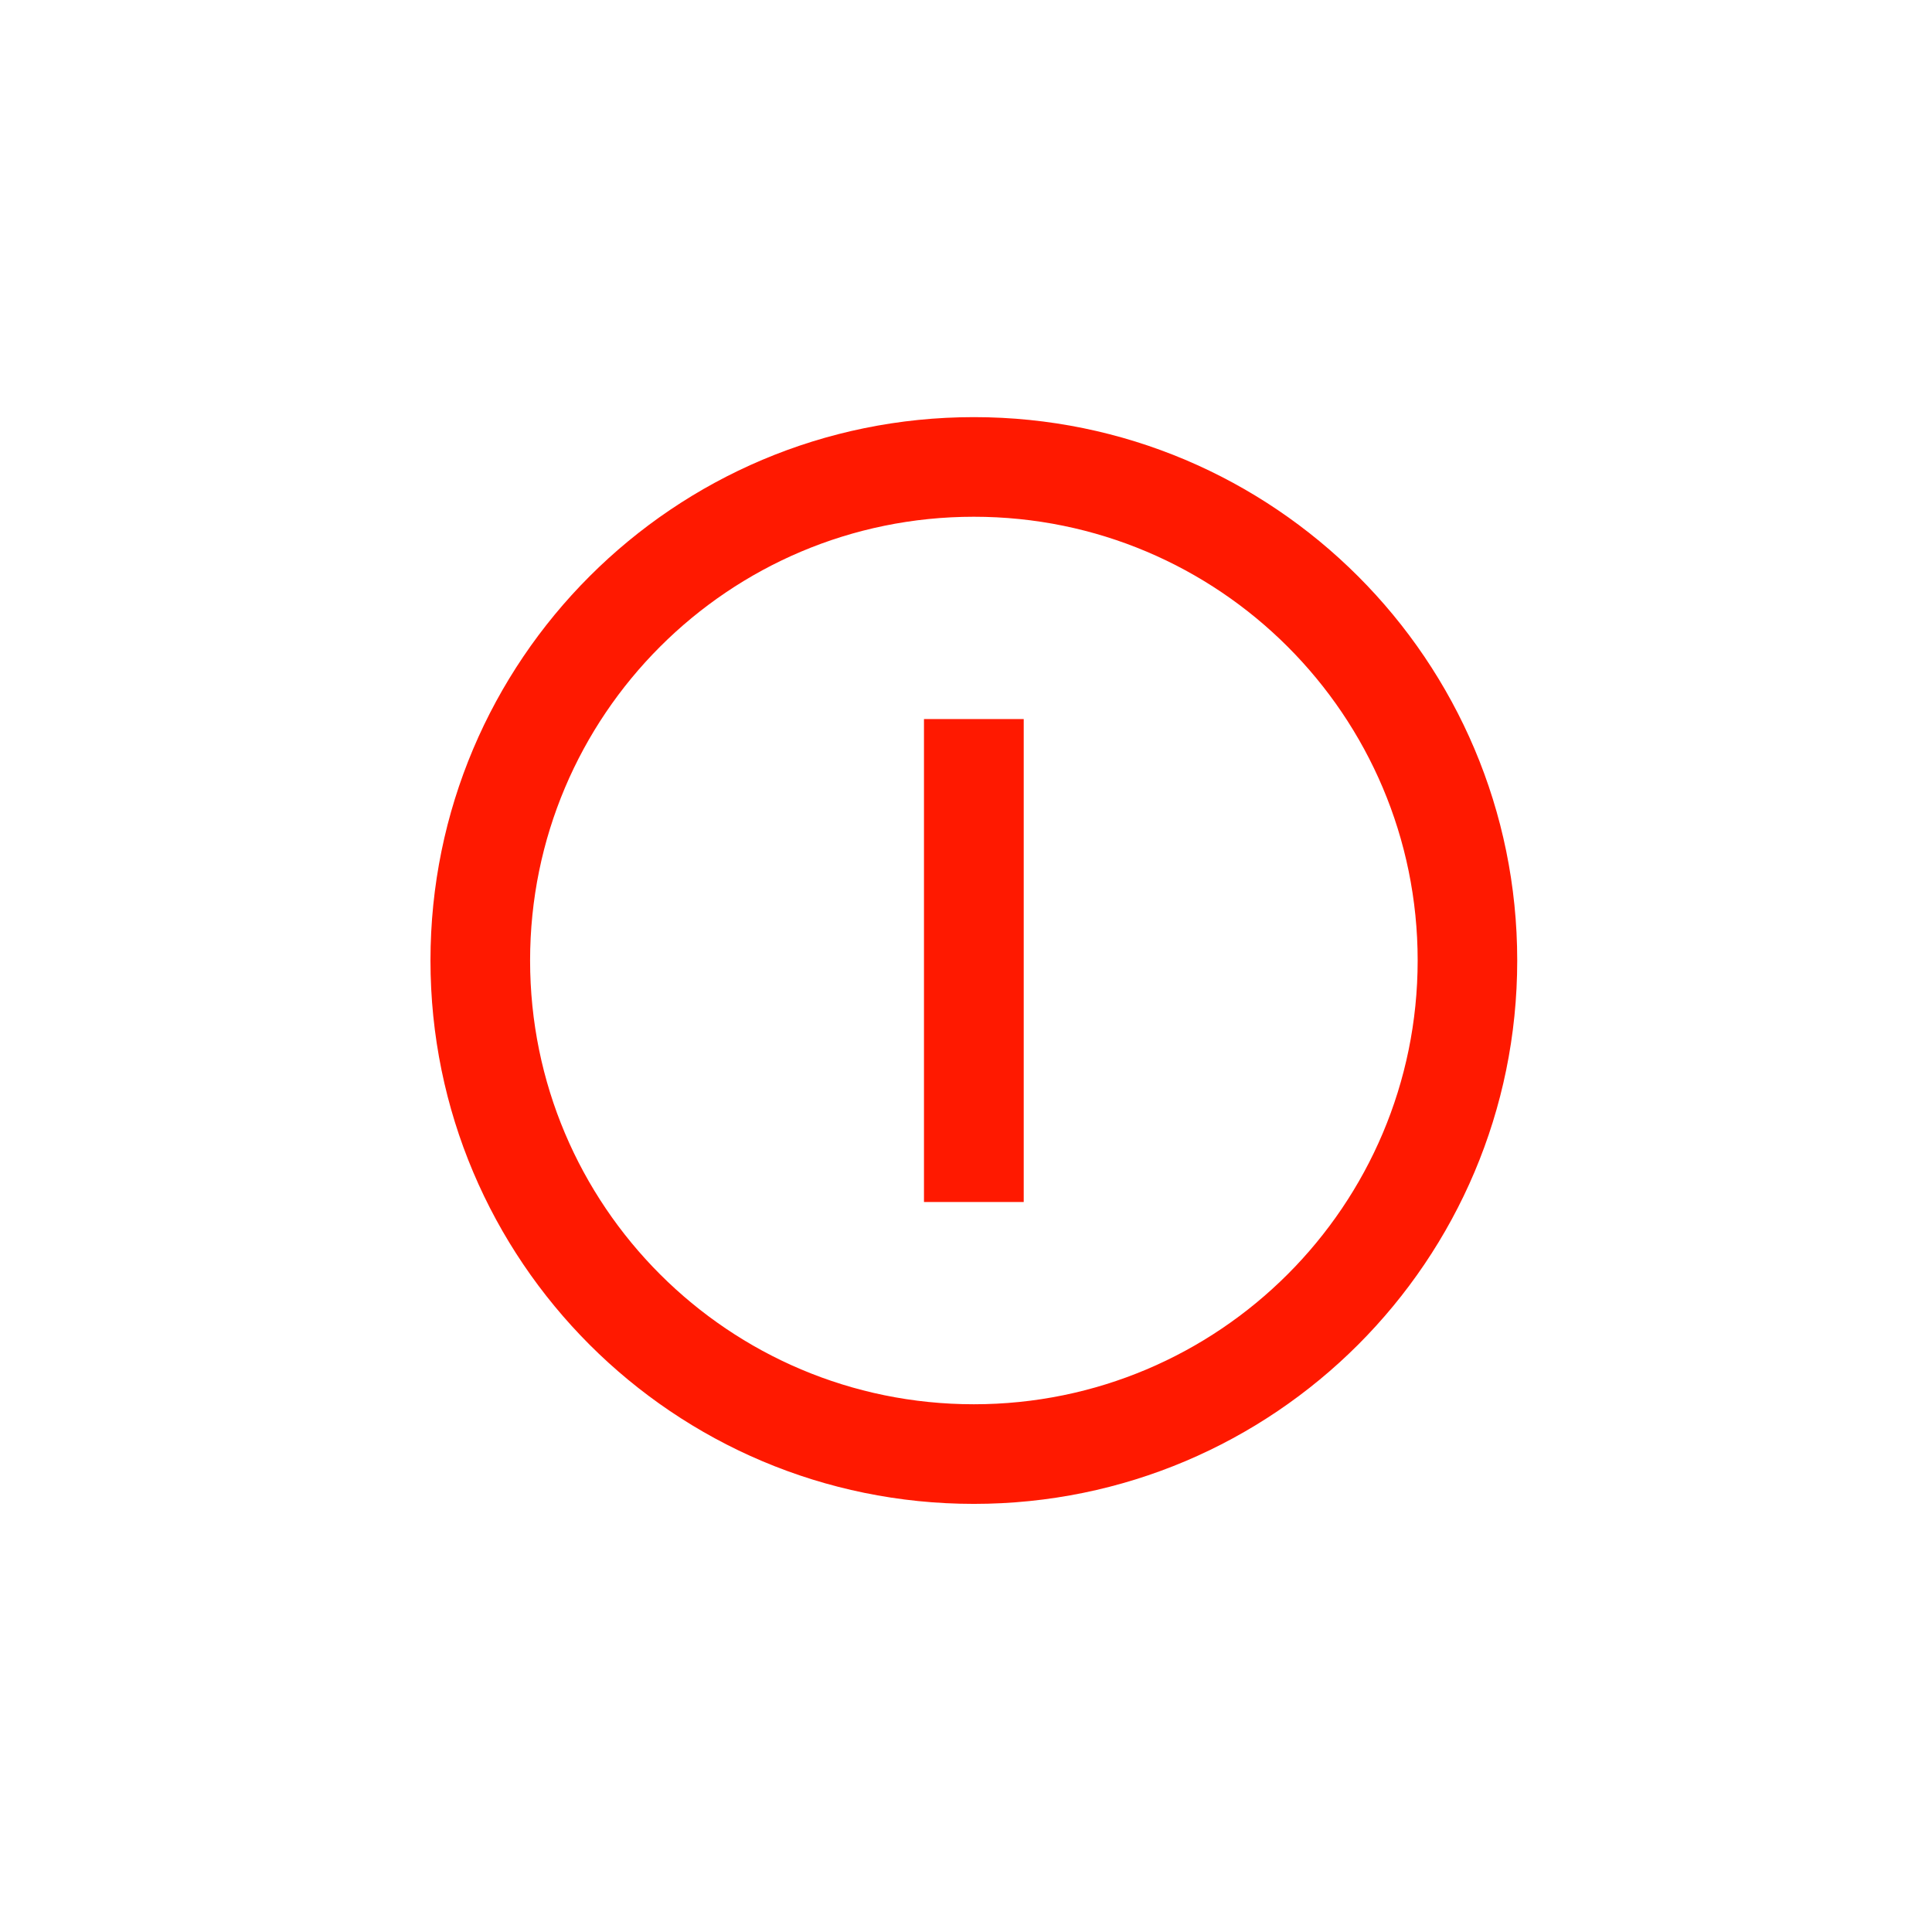 <?xml version="1.0" encoding="utf-8"?>
<!-- Generator: Adobe Illustrator 14.0.0, SVG Export Plug-In . SVG Version: 6.00 Build 43363)  -->
<!DOCTYPE svg PUBLIC "-//W3C//DTD SVG 1.1//EN" "http://www.w3.org/Graphics/SVG/1.1/DTD/svg11.dtd">
<svg version="1.1" id="Ebene_1" xmlns="http://www.w3.org/2000/svg" xmlns:xlink="http://www.w3.org/1999/xlink" x="0px" y="0px"
	 width="32px" height="32px" viewBox="0 0 32 32" enable-background="new 0 0 32 32" xml:space="preserve">
<path fill="#FF1900" d="M16.13,6.909c-4.971,0-9,4.029-9,9c0,4.971,4.029,9,9,9c4.97,0,9-4.029,9-9
	C25.13,10.938,21.1,6.909,16.13,6.909 M16.13,23.259c-4.06,0-7.35-3.29-7.35-7.35c0-4.06,3.29-7.35,7.35-7.35
	c4.06,0,7.351,3.29,7.351,7.35C23.48,19.969,20.189,23.259,16.13,23.259"/>
<rect x="15.304" y="11.91" fill="#FF1900" width="1.652" height="7.999"/>
</svg>
